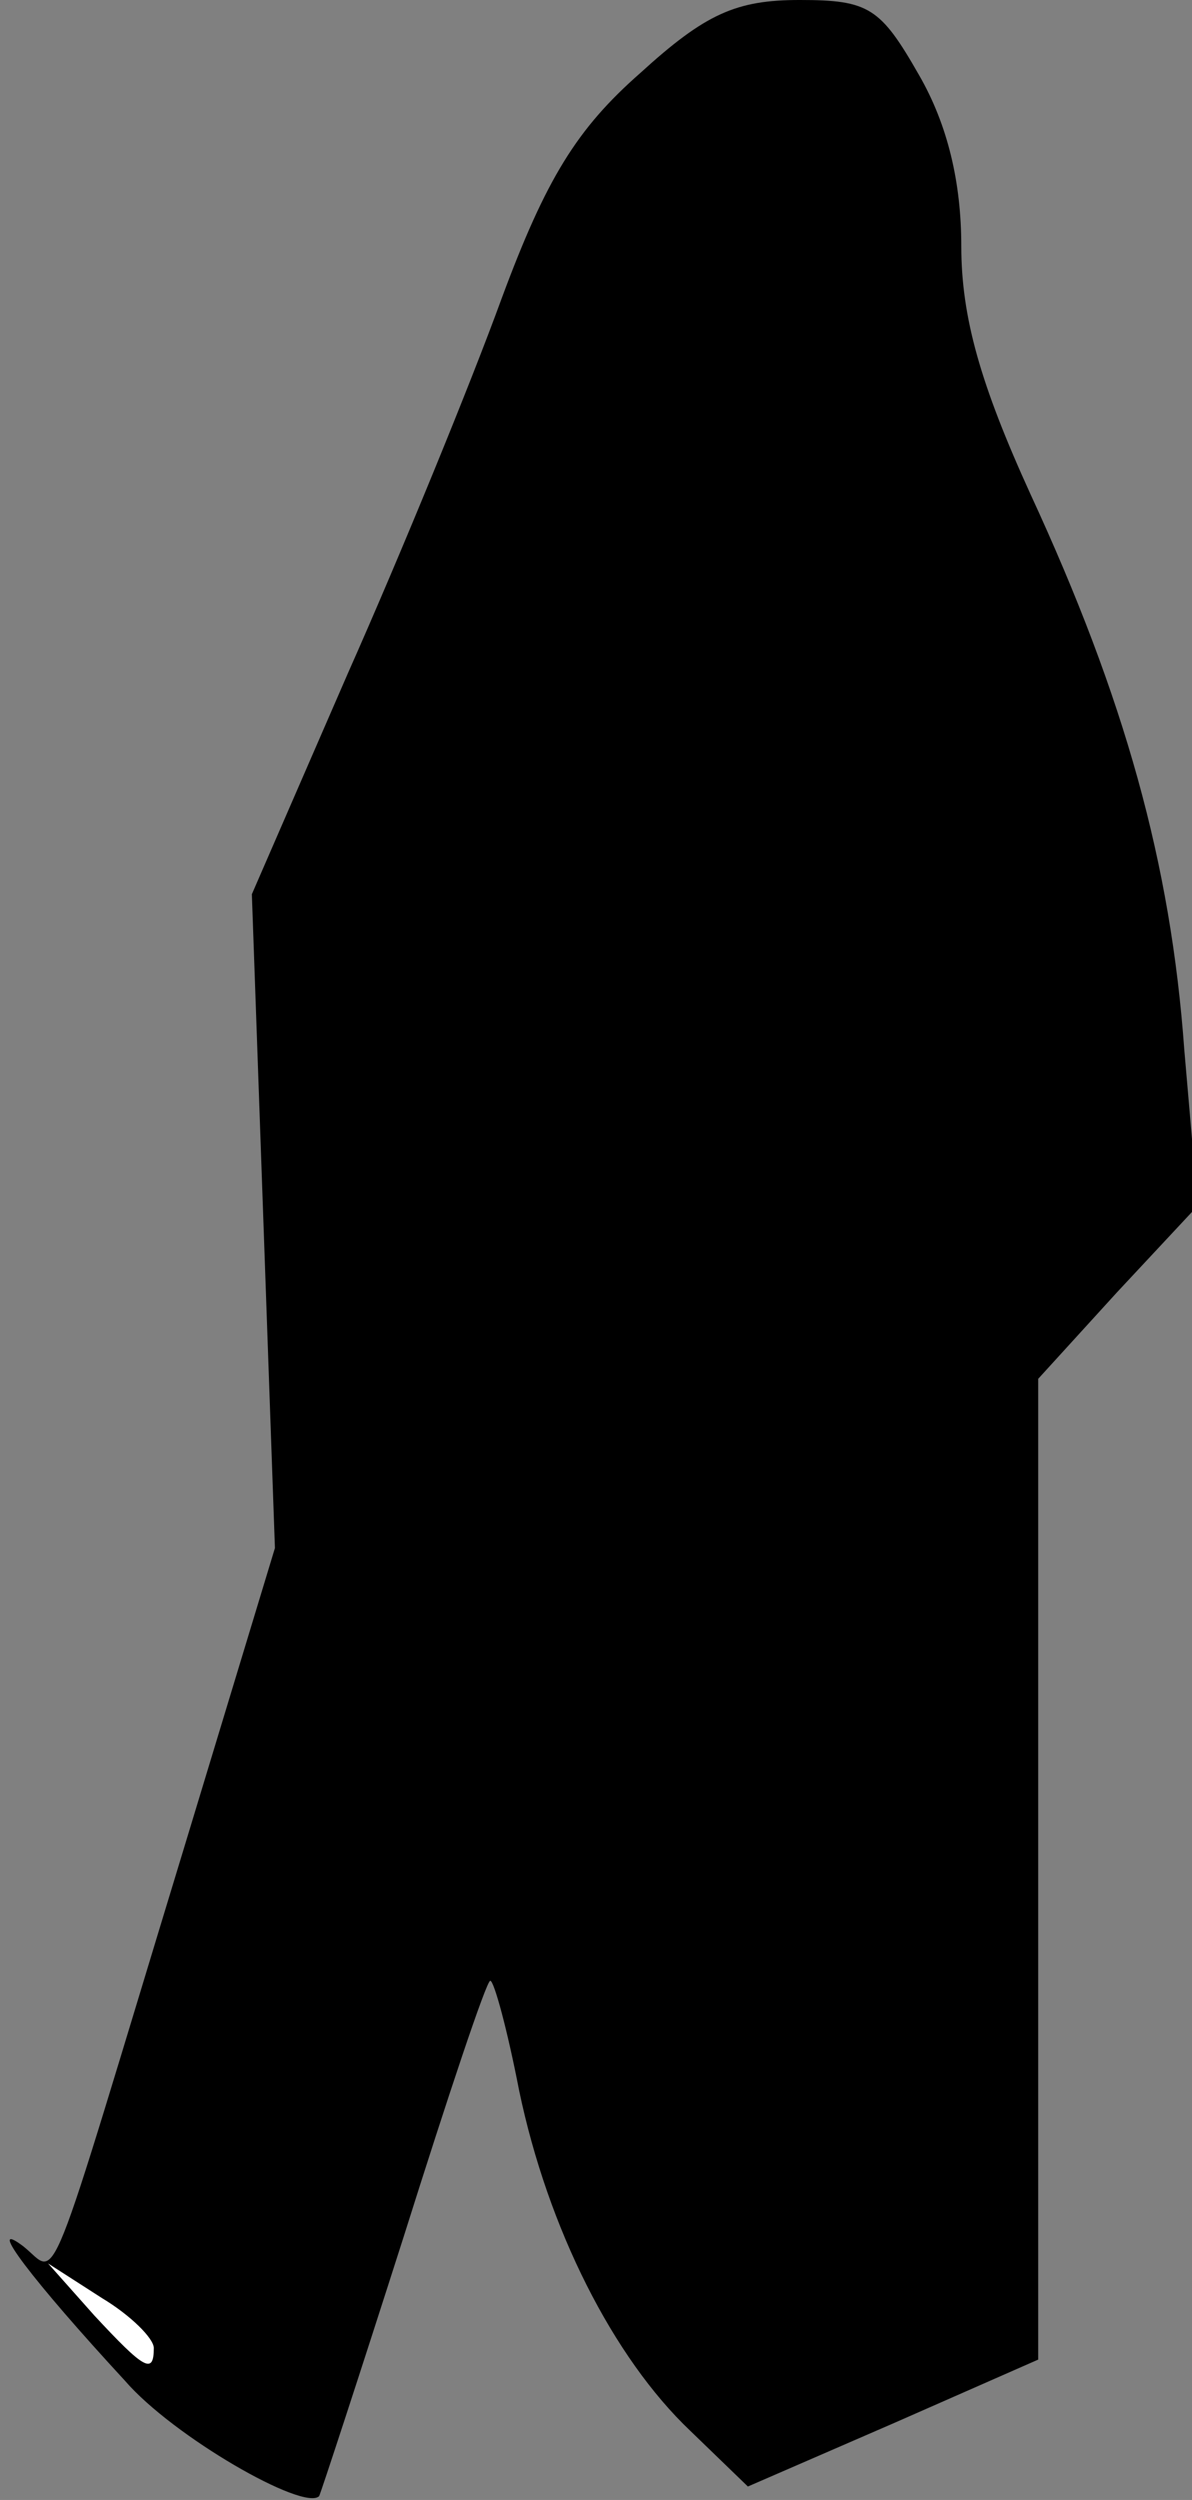 <?xml version="1.0" standalone="no"?>
<!DOCTYPE svg PUBLIC "-//W3C//DTD SVG 20010904//EN"
 "http://www.w3.org/TR/2001/REC-SVG-20010904/DTD/svg10.dtd">
<svg version="1.0" xmlns="http://www.w3.org/2000/svg"
 width="62pt" height="130pt" viewBox="0 0 62 130"
 preserveAspectRatio="xMidYMid meet">
<rect x="0" y="0" width="62" height="130" fill="#808080" stroke="none"/>
<g transform="translate(0,130) scale(0.1,-0.1)"
fill="#000000" stroke="none">
<path fill="#000000" stroke="none" d="M333 1262 c-33 -29 -49 -55 -72 -117
-16 -44 -52 -132 -80 -195 l-50 -115 6 -170 6 -170 -47 -155 c-74 -243 -65
-223 -84 -208 -20 15 5 -18 53 -70 25 -29 93 -68 101 -60 1 2 21 63 44 135 23
73 43 133 45 133 2 0 9 -26 15 -57 15 -72 49 -139 89 -177 l30 -29 76 33 75
33 0 255 0 255 41 45 42 45 -7 81 c-7 97 -31 183 -80 289 -26 57 -36 92 -36
129 0 33 -7 63 -22 89 -20 35 -26 39 -62 39 -33 0 -49 -7 -83 -38z"/>
<path fill="#ffffff" stroke="none" d="M80 79 c0 -14 -5 -11 -31 17 l-24 27
28 -18 c15 -9 27 -21 27 -26z"/>
</g>
</svg>
